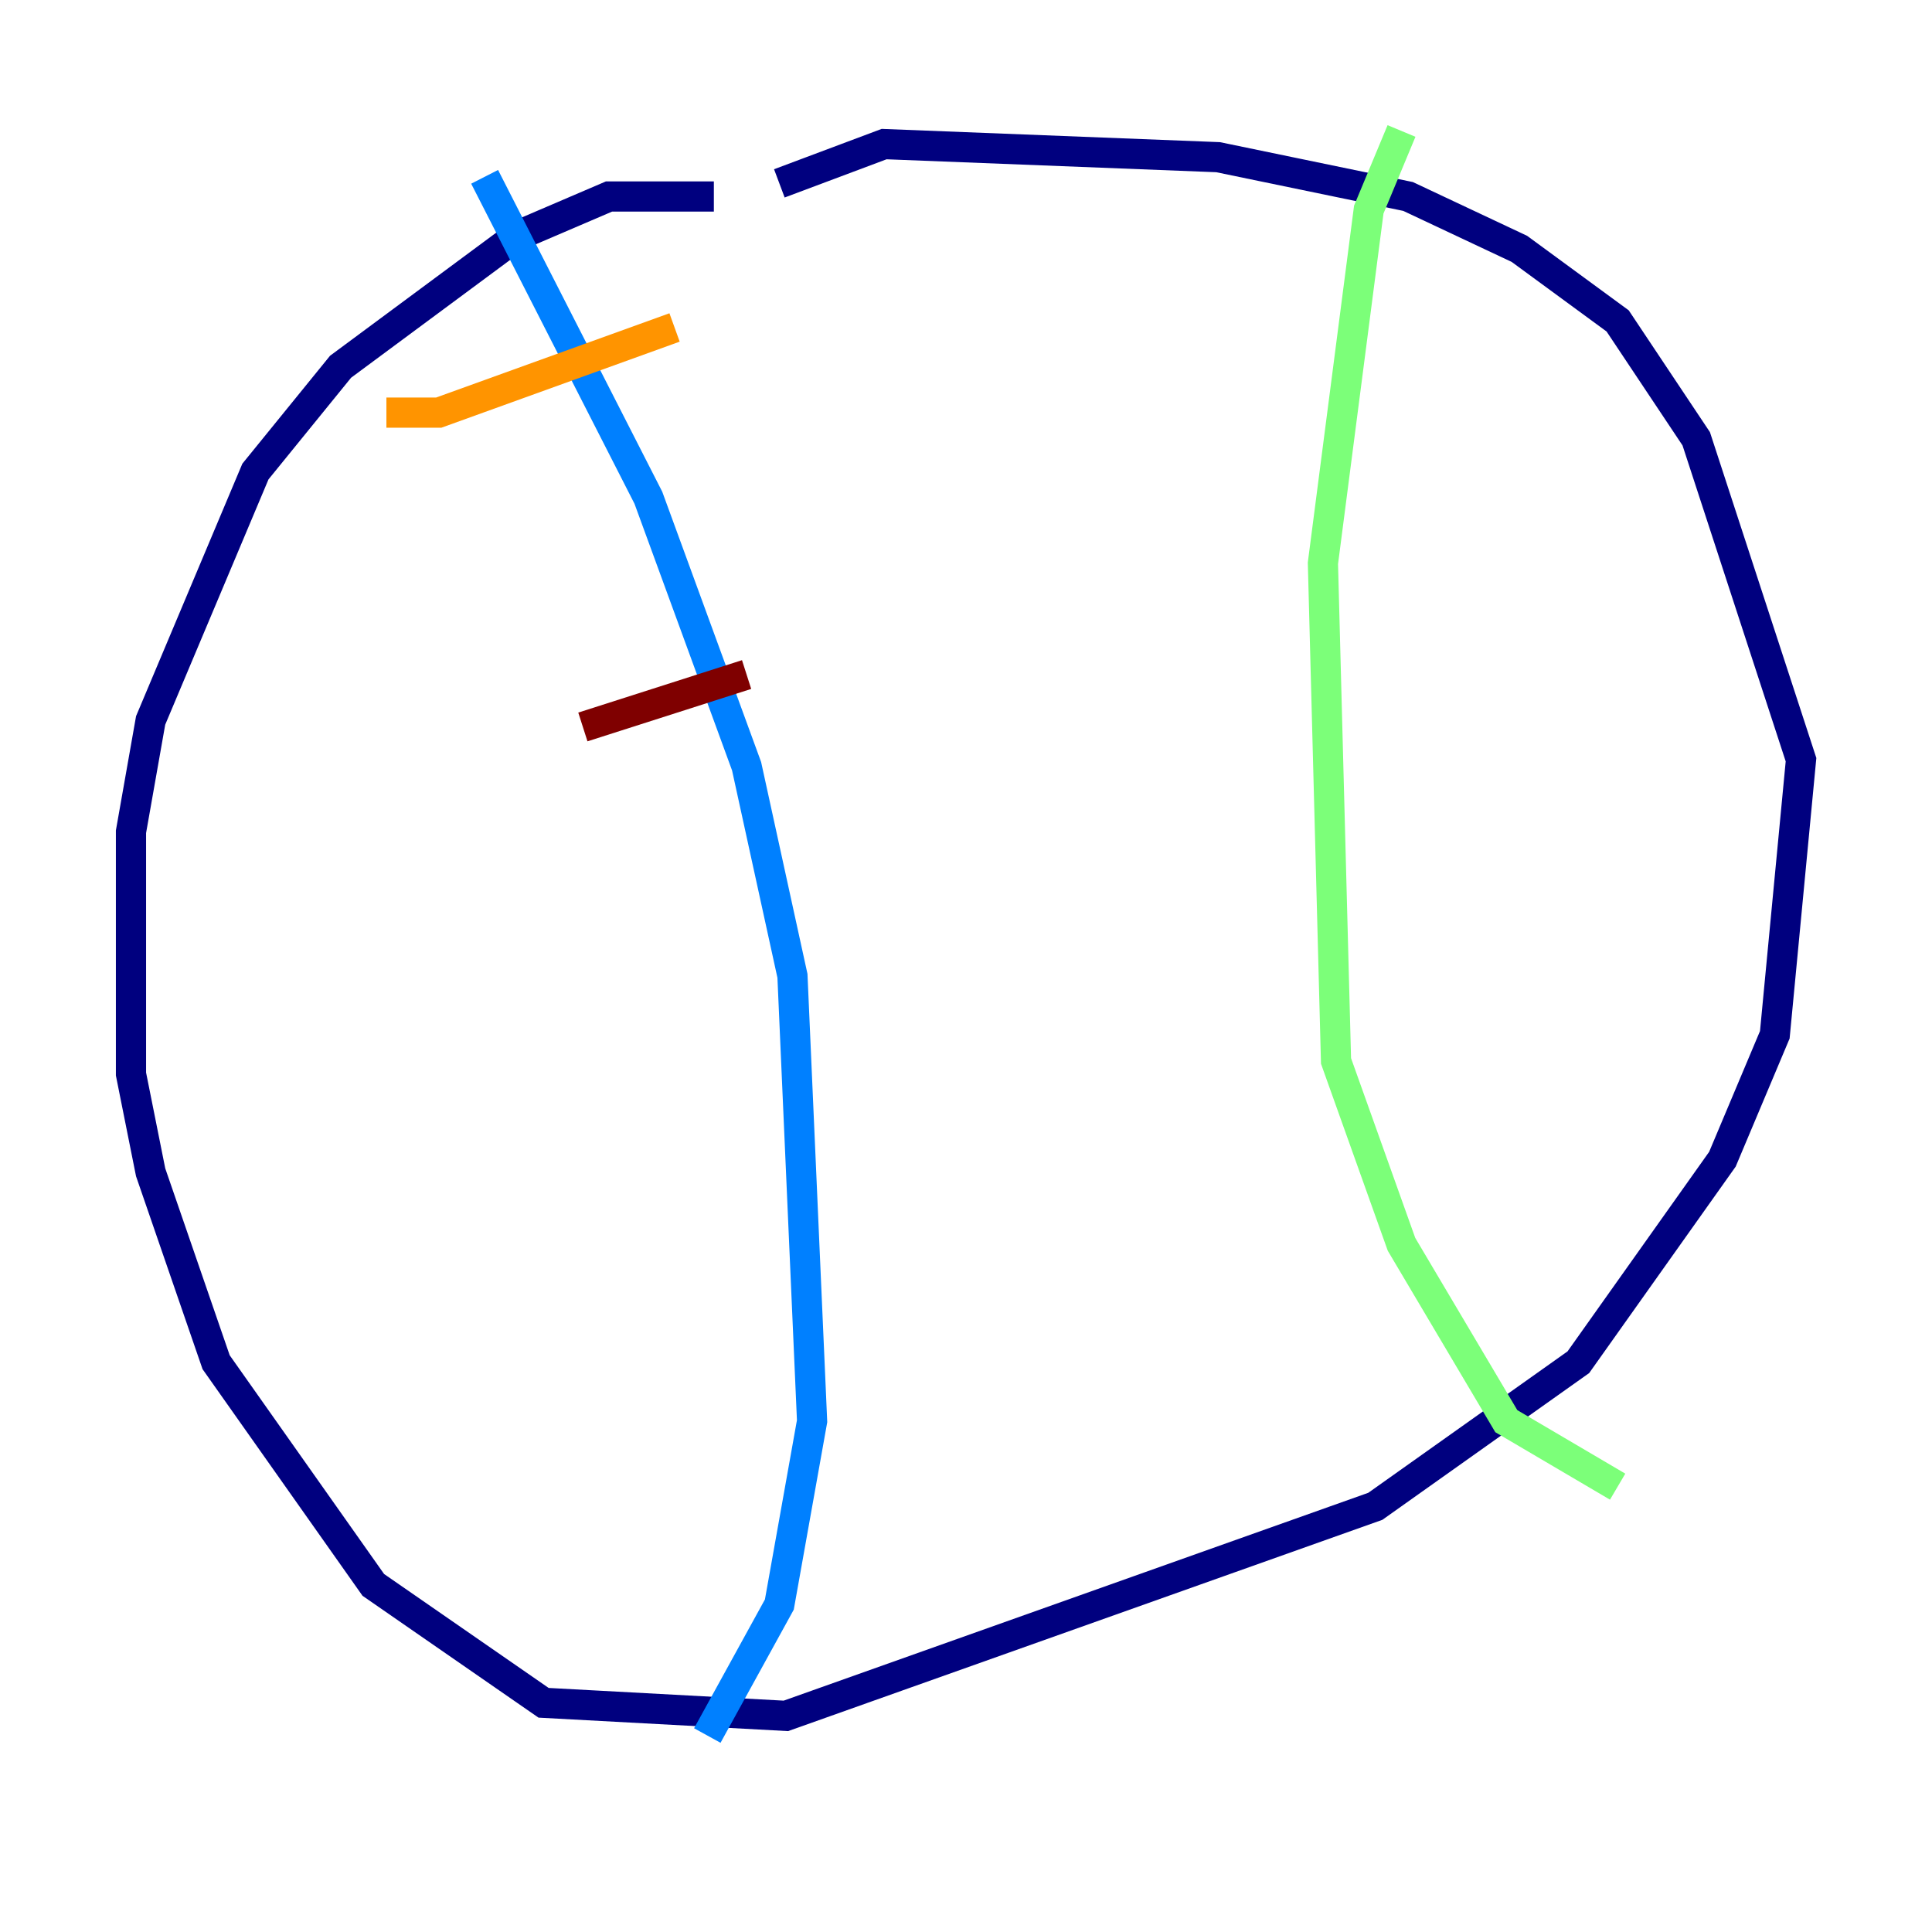 <?xml version="1.0" encoding="utf-8" ?>
<svg baseProfile="tiny" height="128" version="1.2" viewBox="0,0,128,128" width="128" xmlns="http://www.w3.org/2000/svg" xmlns:ev="http://www.w3.org/2001/xml-events" xmlns:xlink="http://www.w3.org/1999/xlink"><defs /><polyline fill="none" points="47.295,13.017 40.352,13.017 34.278,15.62 22.563,24.298 16.922,31.241 9.98,47.729 8.678,55.105 8.678,71.159 9.98,77.668 14.319,90.251 24.732,105.003 36.014,112.814 52.068,113.681 91.119,99.797 104.57,90.251 114.115,76.8 117.586,68.556 119.322,50.332 112.38,29.071 107.173,21.261 100.664,16.488 93.288,13.017 80.705,10.414 58.576,9.546 51.634,12.149" stroke="#00007f" stroke-width="2" /><polyline fill="none" points="32.108,11.715 42.956,32.976 49.464,50.766 52.502,64.651 53.803,94.156 51.634,106.305 46.861,114.983" stroke="#0080ff" stroke-width="2" /><polyline fill="none" points="92.854,8.678 90.685,13.885 87.647,37.315 88.515,70.291 92.854,82.441 99.797,94.156 107.173,98.495" stroke="#7cff79" stroke-width="2" /><polyline fill="none" points="25.6,27.336 29.071,27.336 44.691,21.695" stroke="#ff9400" stroke-width="2" /><polyline fill="none" points="38.617,48.163 49.464,44.691" stroke="#7f0000" stroke-width="2" /></svg>